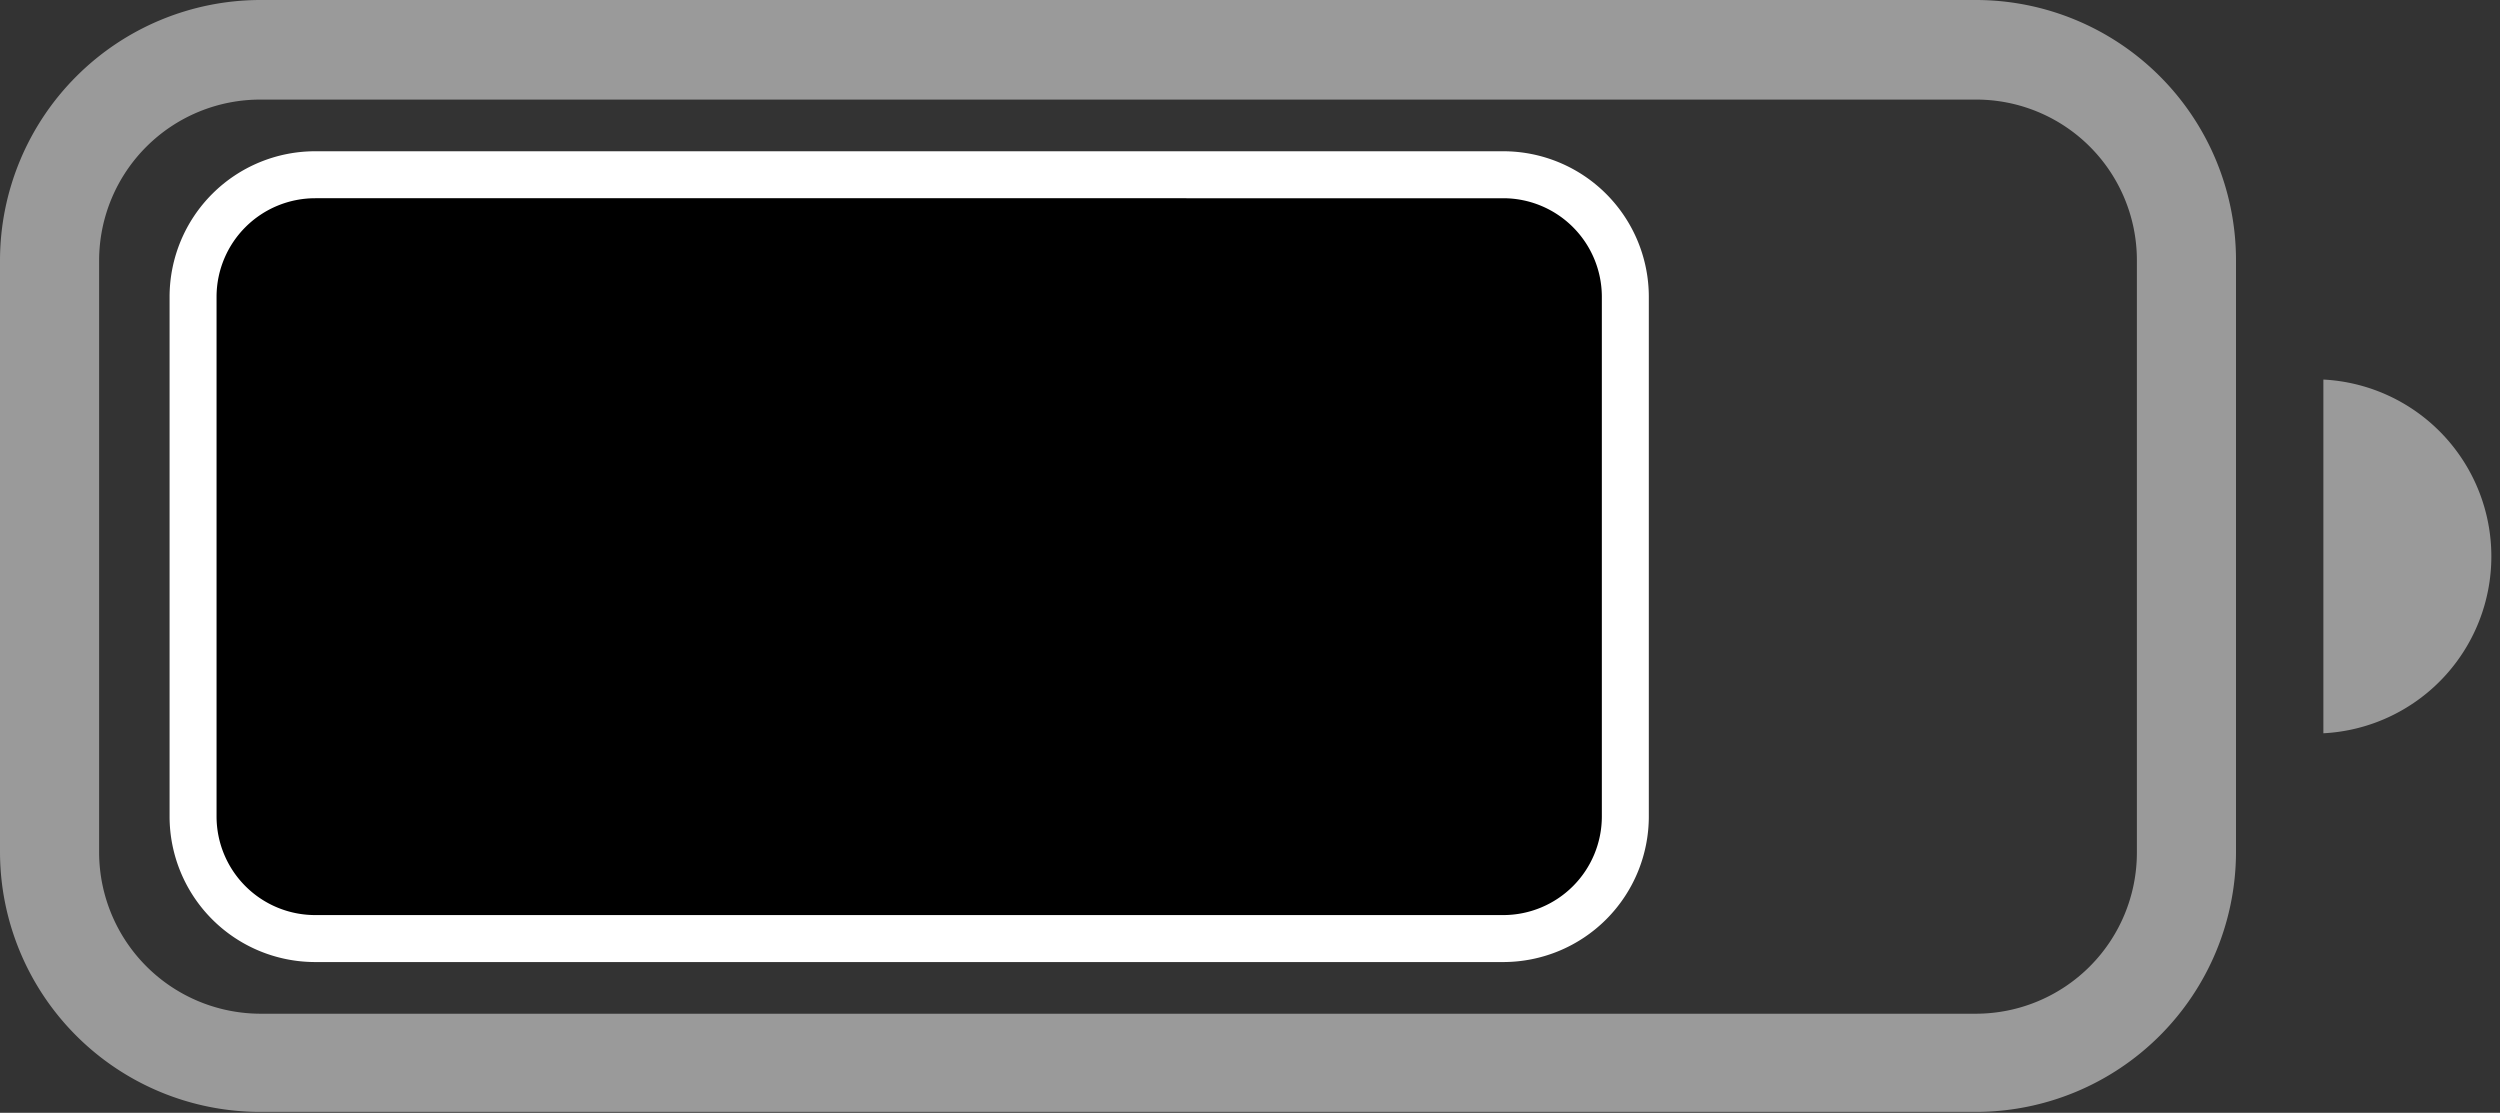 <svg id="Layer_1" data-name="Layer 1" xmlns="http://www.w3.org/2000/svg" viewBox="0 0 53.22 23.69"><rect x="0" y="0" width="53.22" height="23.69" fill="#333333" stroke="none"/><defs><style>.cls-1{fill:#9a9a9a;}.cls-2{fill:#fff;}</style></defs><path class="cls-1" d="M315.93,138H279.4a5.54,5.54,0,0,1-5.54-5.54V119.87a5.55,5.55,0,0,1,5.54-5.54h36.53a5.54,5.54,0,0,1,5.53,5.54v12.61A5.54,5.54,0,0,1,315.93,138ZM279.4,116.45a3.43,3.43,0,0,0-3.43,3.42v12.61a3.44,3.44,0,0,0,3.43,3.43h36.53a3.43,3.43,0,0,0,3.42-3.43V119.87a3.42,3.42,0,0,0-3.42-3.42Z" transform="translate(-273.86 -114.33)"/><path class="cls-1" d="M323.32,122.41a3.77,3.77,0,0,1,0,7.53Z" transform="translate(-273.86 -114.33)"/><rect x="4.11" y="3.71" width="30.49" height="16.26" rx="2.6"/><path class="cls-2" d="M305.86,134.81H280.57a3.1,3.1,0,0,1-3.1-3.1V120.64a3.1,3.1,0,0,1,3.1-3.09h25.29a3.1,3.1,0,0,1,3.1,3.09v11.07A3.1,3.1,0,0,1,305.86,134.81Zm-25.29-16.26a2.1,2.1,0,0,0-2.1,2.09v11.07a2.1,2.1,0,0,0,2.1,2.1h25.29a2.1,2.1,0,0,0,2.1-2.1V120.64a2.1,2.1,0,0,0-2.1-2.09Z" transform="translate(-273.86 -114.33)"/></svg>